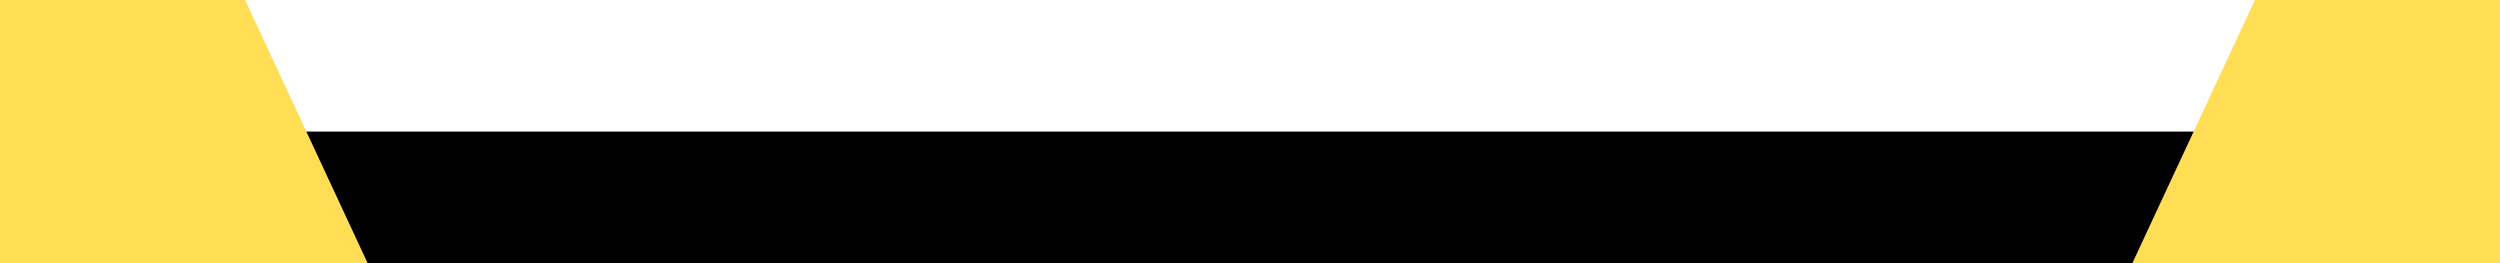 <svg width="266" height="28" viewBox="0 0 266 28" fill="none" xmlns="http://www.w3.org/2000/svg">
<rect x="28.686" y="14" width="208.627" height="14" fill="black"/>
<path d="M0 0H26.078L39.118 28H0V0Z" fill="#FFDD55"/>
<path d="M239.921 0H265.999V28H226.882L239.921 0Z" fill="#FFDD55"/>
</svg>
